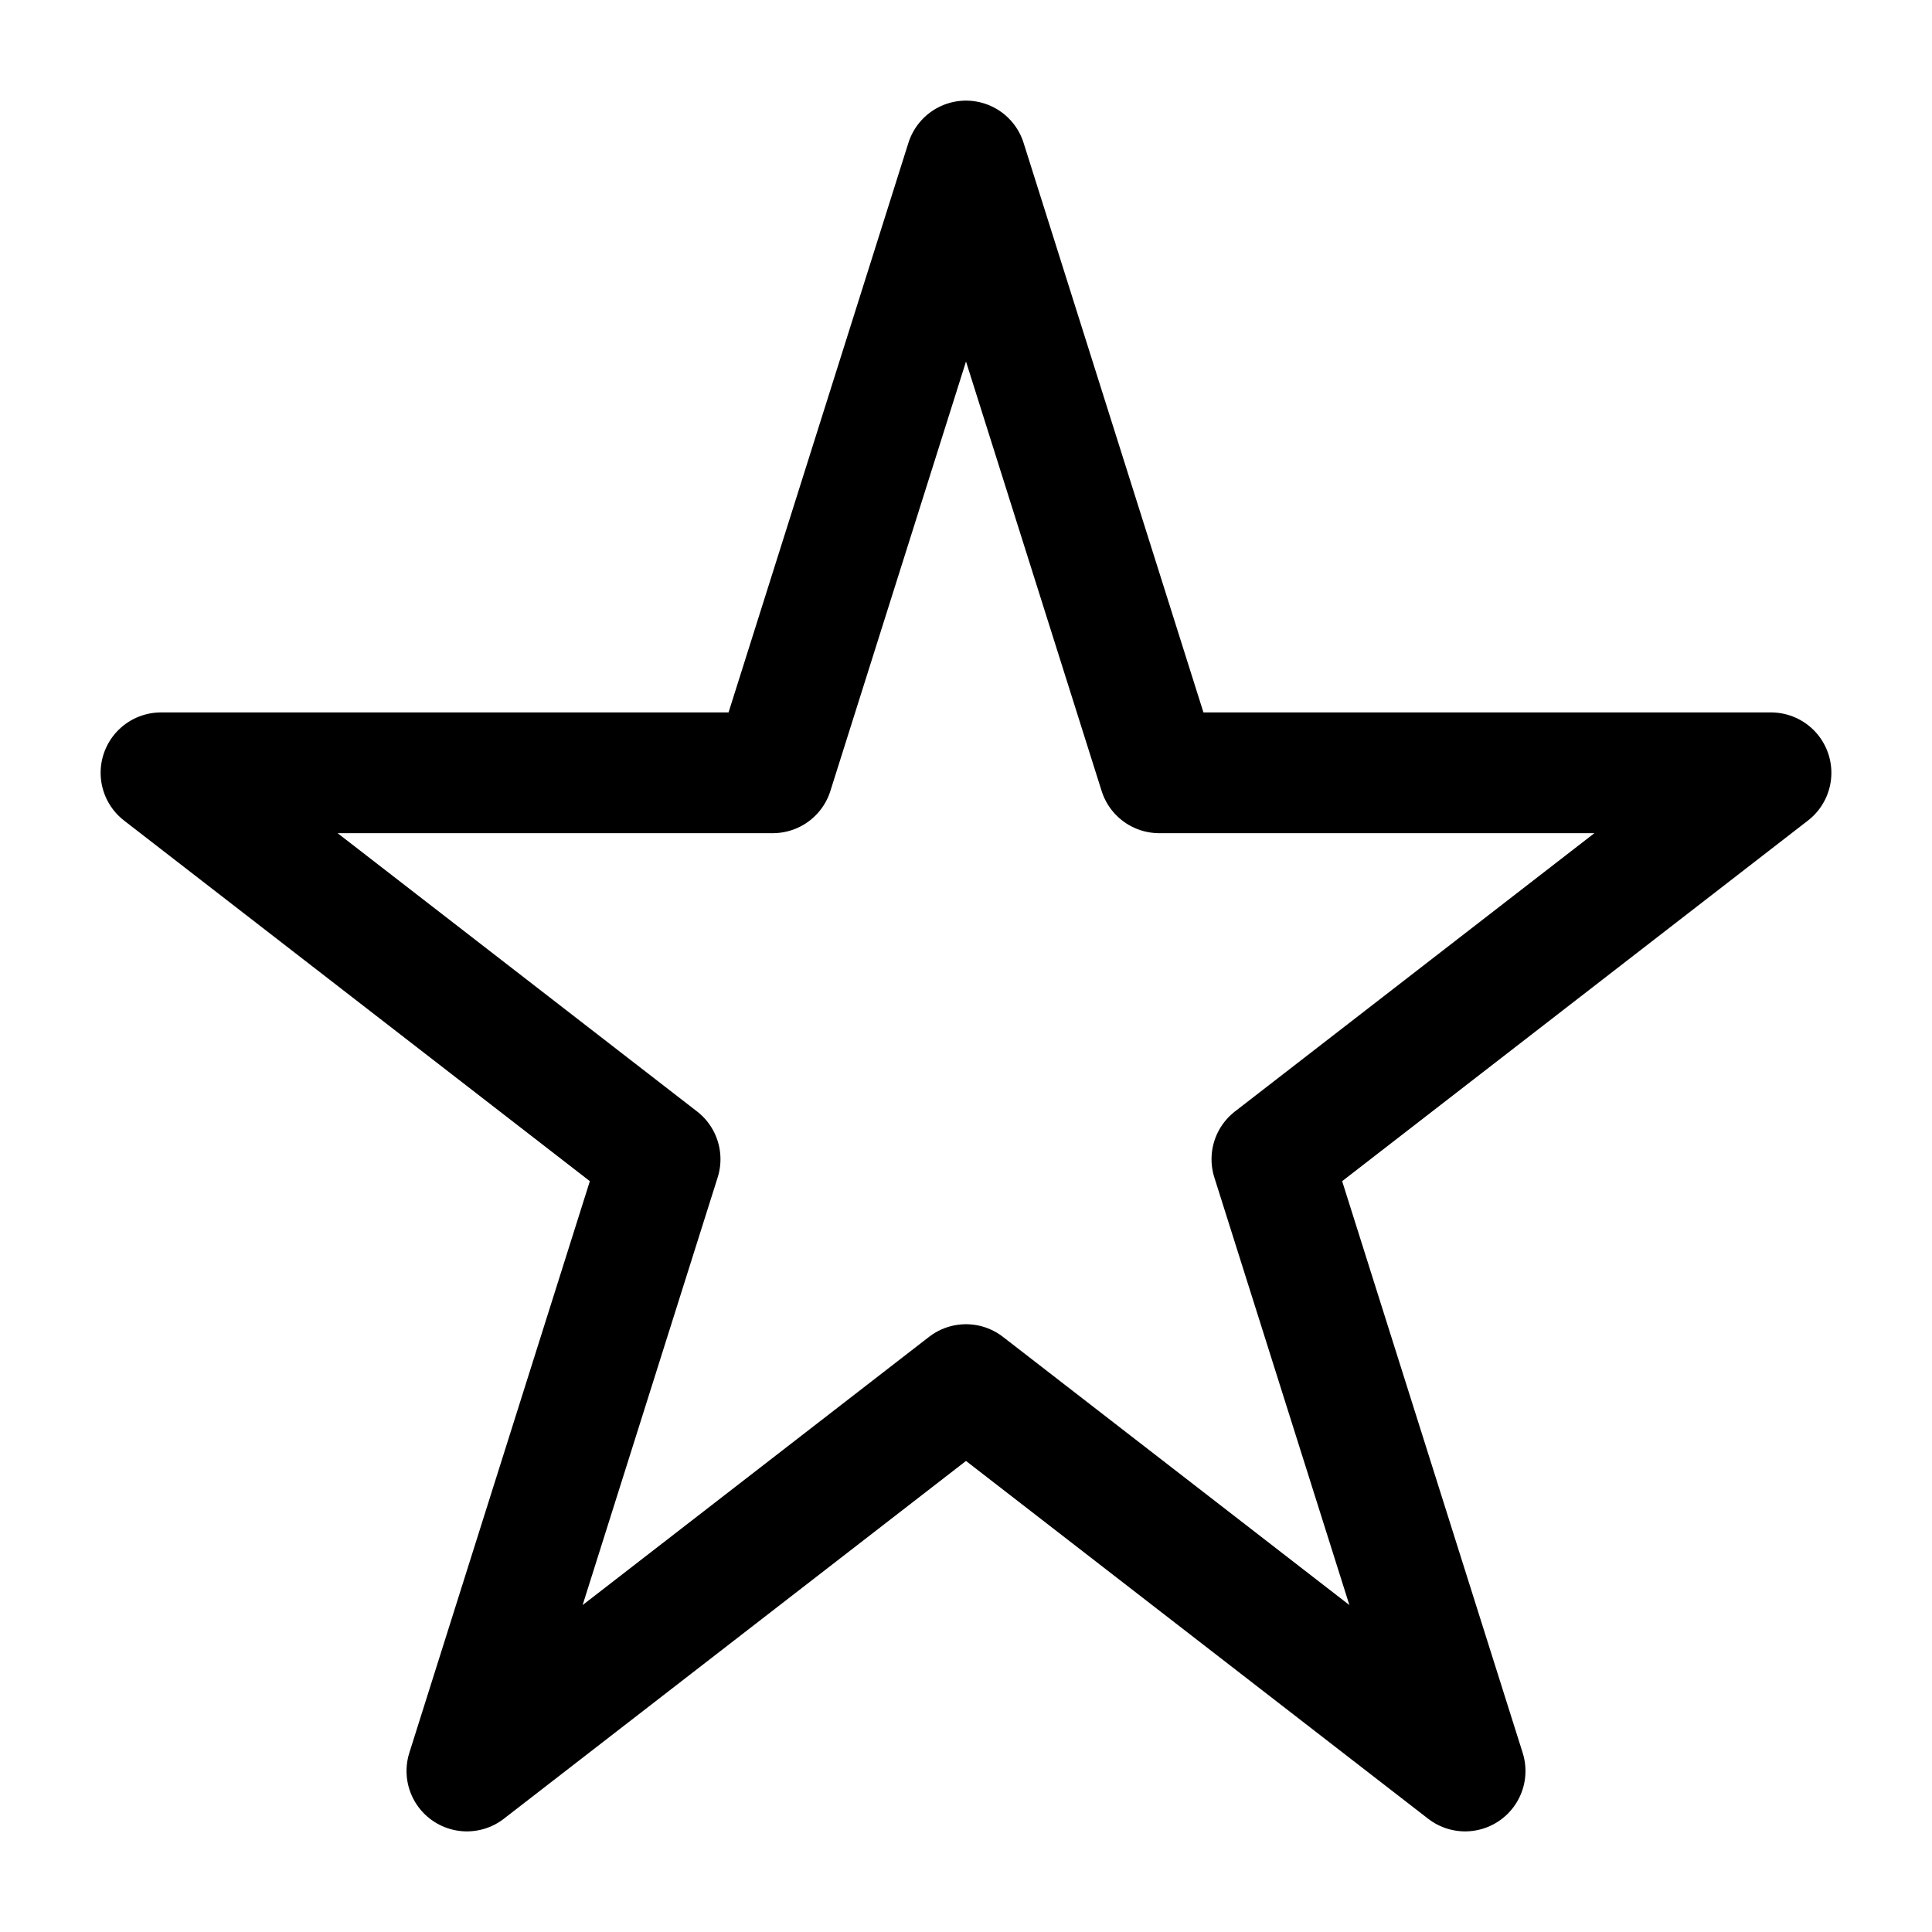 <?xml version="1.0" encoding="UTF-8"?>
<svg width="24" height="24" viewBox="0 0 24 24" fill="none" xmlns="http://www.w3.org/2000/svg">
  <path d="M12 2L14.4 9.6H22L15.8 14.4L18.2 22L12 17.2L5.8 22L8.2 14.4L2 9.6H9.6L12 2Z" stroke="currentColor" stroke-width="1.5" stroke-linecap="round" stroke-linejoin="round"/>
</svg> 